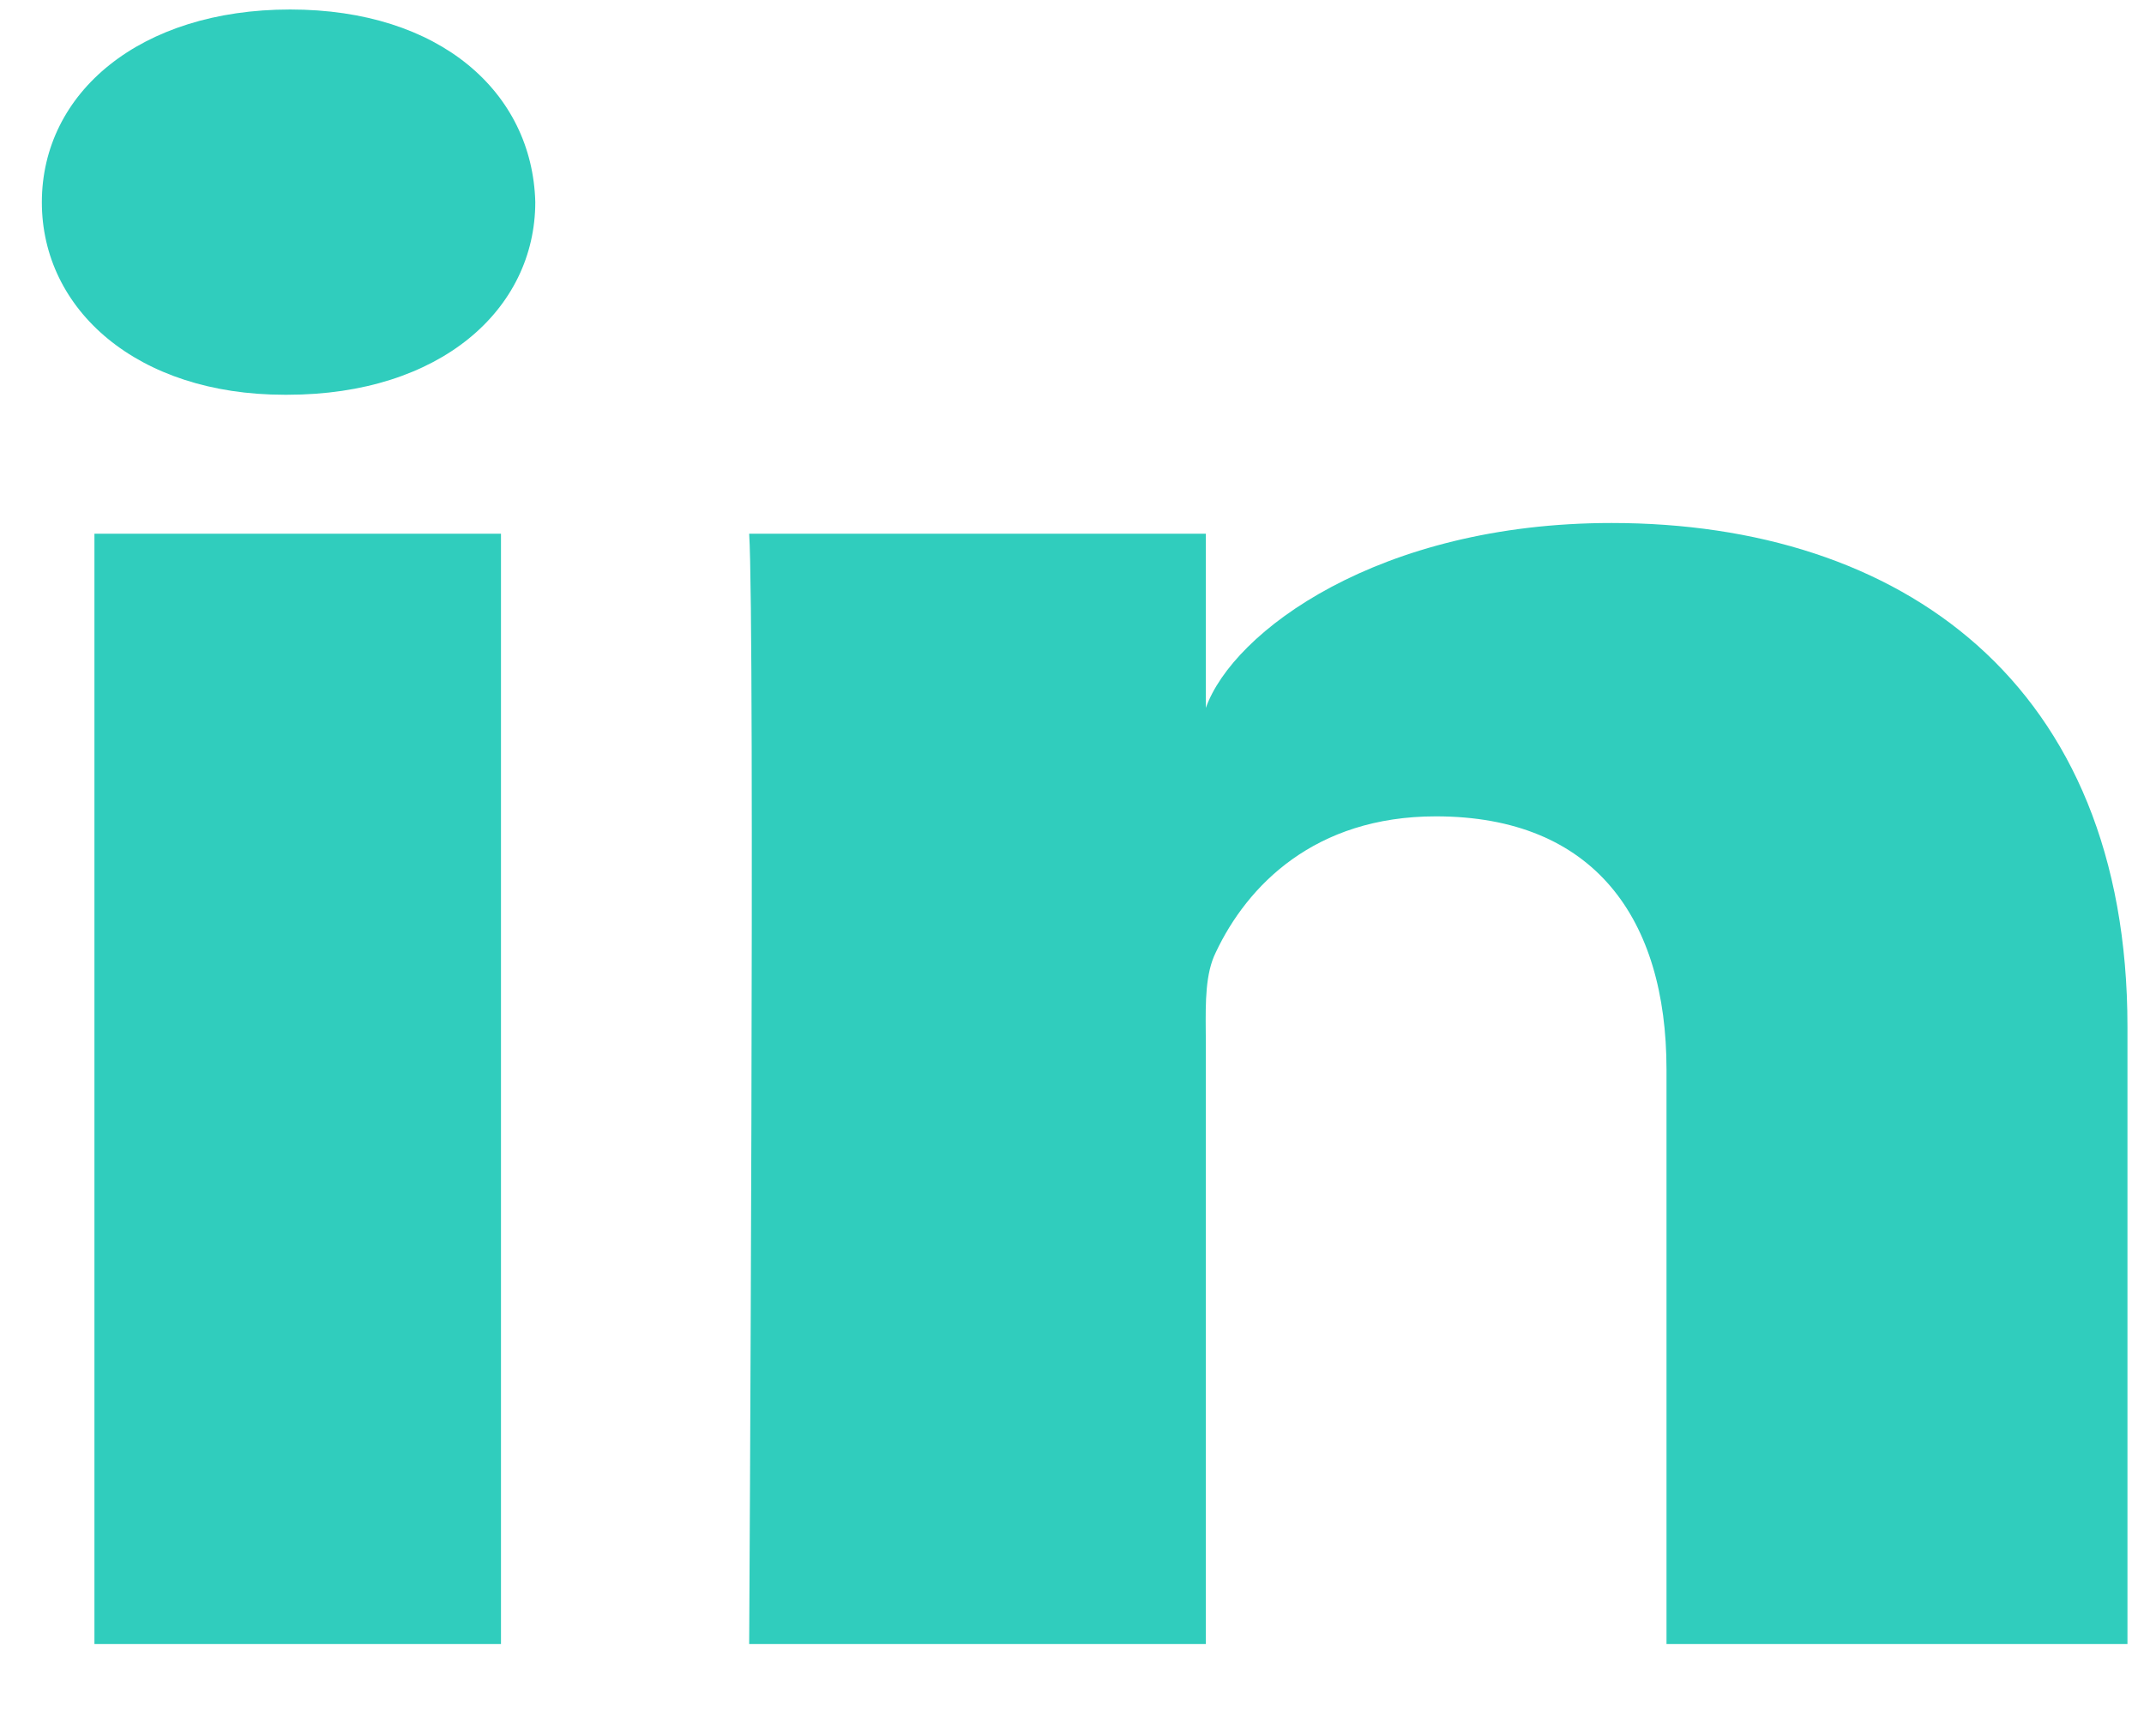 <svg width="21" height="17" viewBox="0 0 21 17" fill="none" xmlns="http://www.w3.org/2000/svg">
<path fill-rule="evenodd" clip-rule="evenodd" d="M2.815 3.866H2.786C1.345 3.866 0.41 3.035 0.41 1.981C0.41 0.907 1.372 0.093 2.842 0.093C4.311 0.093 5.214 0.905 5.243 1.978C5.243 3.032 4.311 3.866 2.815 3.866ZM20.838 16.101H16.323V10.473C16.323 9.001 15.617 7.995 14.064 7.995C12.876 7.995 12.216 8.674 11.908 9.328C11.806 9.534 11.808 9.812 11.81 10.099C11.81 10.138 11.811 10.177 11.811 10.216V16.101H7.338C7.338 16.101 7.396 6.133 7.338 5.227H11.811V6.933C12.075 6.187 13.504 5.122 15.785 5.122C18.615 5.122 20.838 6.686 20.838 10.054V16.101ZM4.907 5.227H0.925V16.101H4.907V5.227Z" fill="#30CDBD"/>
</svg>

